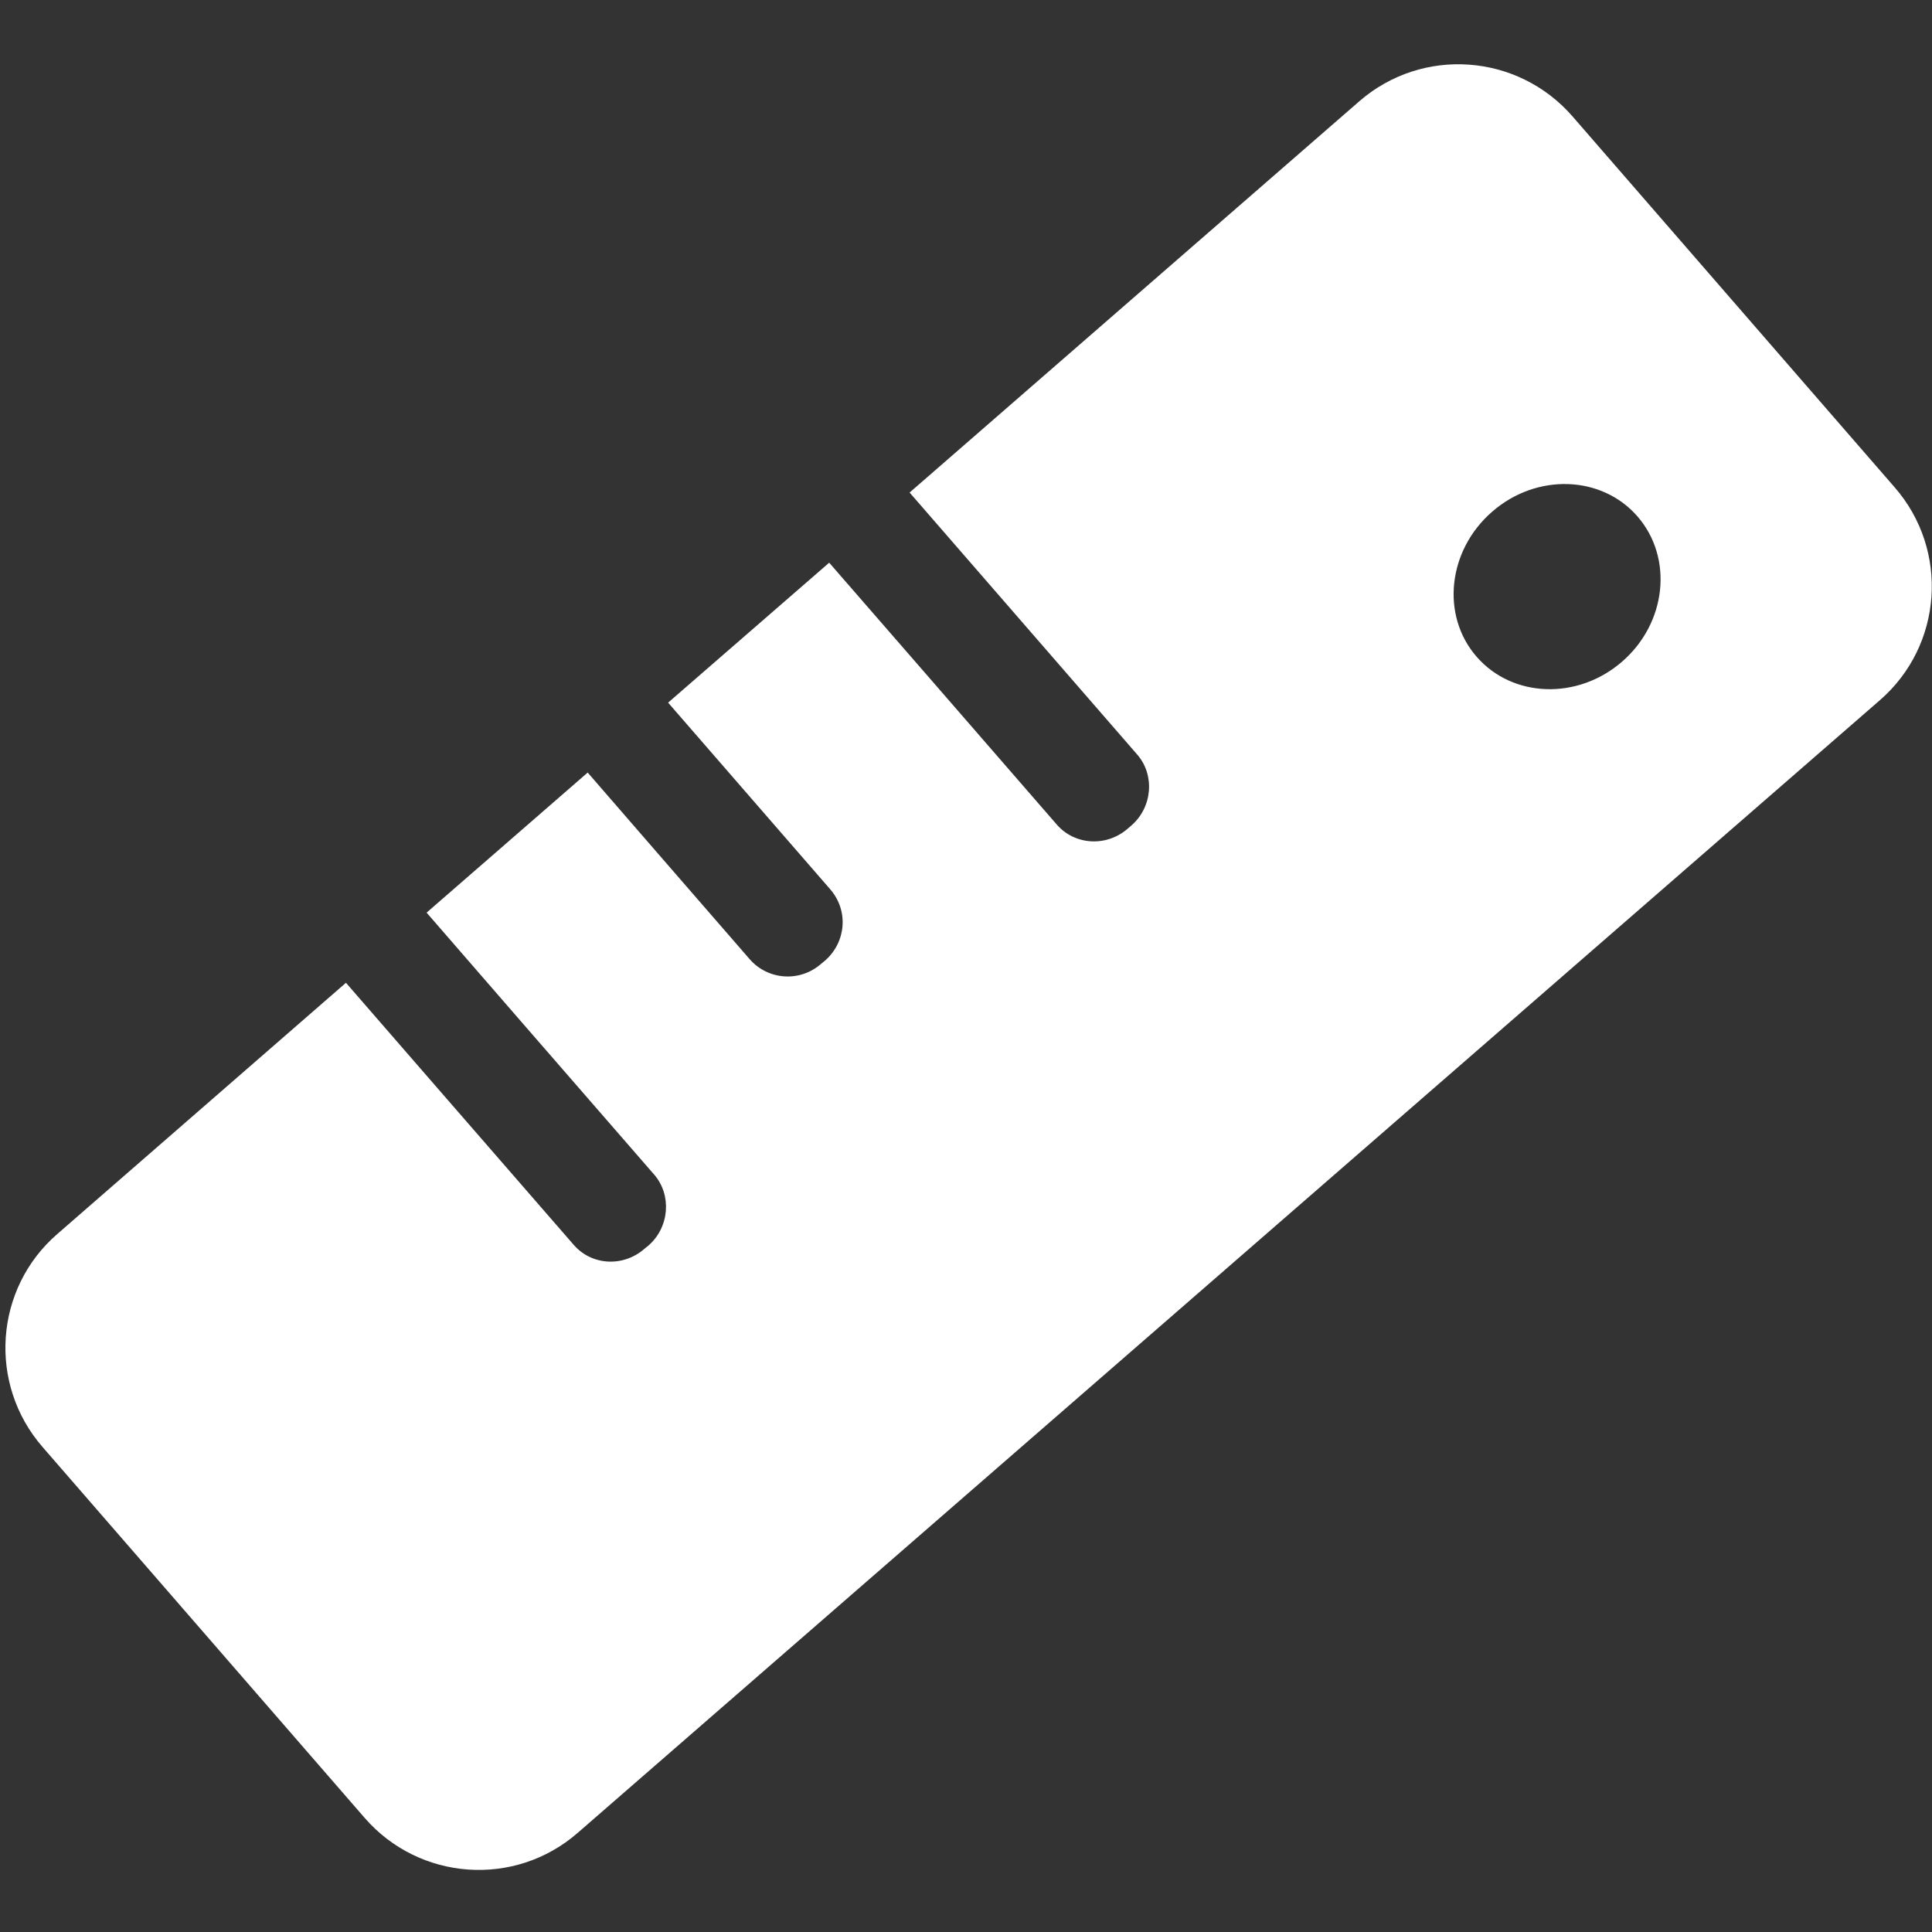 <?xml version="1.0" encoding="utf-8"?>
<!-- Generator: Adobe Illustrator 16.0.0, SVG Export Plug-In . SVG Version: 6.00 Build 0)  -->
<!DOCTYPE svg PUBLIC "-//W3C//DTD SVG 1.1//EN" "http://www.w3.org/Graphics/SVG/1.1/DTD/svg11.dtd">
<svg version="1.1" id="图层_1" xmlns="http://www.w3.org/2000/svg" xmlns:xlink="http://www.w3.org/1999/xlink" x="0px" y="0px"
	 width="16px" height="16px" viewBox="0 0 16 16" enable-background="new 0 0 16 16" xml:space="preserve">
<rect x="0" y="0" width="16" height="16" fill="#333333" stroke="none"/>
<path fill="#FFFFFF" d="M13.434,5.479c-0.368,0.32-0.908,0.302-1.206-0.041c-0.297-0.342-0.239-0.88,0.129-1.2
	c0.368-0.321,0.908-0.303,1.205,0.04C13.859,4.622,13.802,5.159,13.434,5.479 M15.69,4.035l-2.667-3.071
	c-0.454-0.522-1.243-0.579-1.765-0.126L7.533,4.079l0.781,0.899l1.104,1.271c0.146,0.167,0.128,0.434-0.048,0.587L9.34,6.862
	C9.163,7.016,8.901,7,8.752,6.829L7.648,5.558L6.867,4.66L5.533,5.819l0.622,0.716l0.72,0.829C7.03,7.542,7.007,7.803,6.832,7.956
	L6.8,7.982C6.625,8.136,6.36,8.118,6.208,7.943l-0.72-0.829L4.867,6.398l-1.334,1.16l0.781,0.9l1.104,1.27
	c0.146,0.168,0.127,0.436-0.049,0.588l-0.031,0.025c-0.176,0.155-0.438,0.14-0.587-0.032L3.646,9.038L2.865,8.139L0.474,10.22
	c-0.521,0.452-0.575,1.242-0.122,1.763l2.668,3.072c0.453,0.521,1.242,0.578,1.763,0.125l10.785-9.381
	C16.09,5.346,16.145,4.556,15.69,4.035"/>
</svg>
